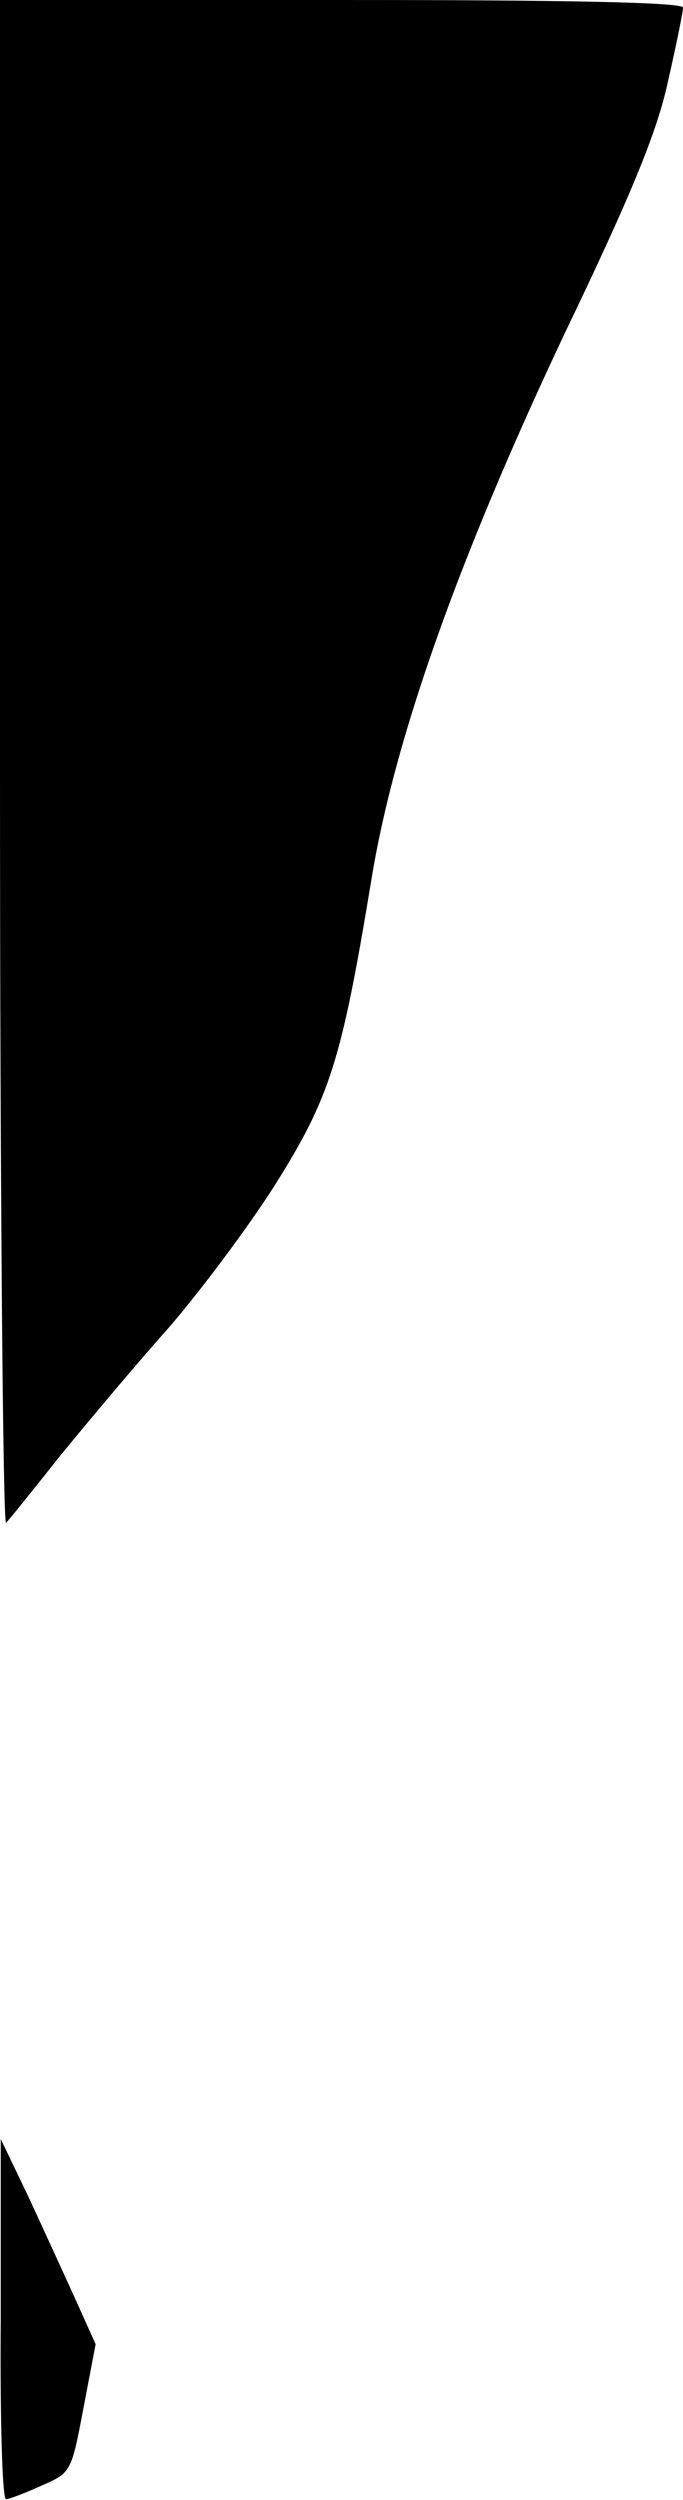 <?xml version="1.0" standalone="no"?>
<!DOCTYPE svg PUBLIC "-//W3C//DTD SVG 20010904//EN"
 "http://www.w3.org/TR/2001/REC-SVG-20010904/DTD/svg10.dtd">
<svg version="1.0" xmlns="http://www.w3.org/2000/svg"
 width="90pt" height="329pt" viewBox="0 0 90 329"
 preserveAspectRatio="xMidYMid meet">
<g transform="translate(0,329) scale(0.1,-0.1)"
fill="#000000" stroke="none">
<path fill="#000000" stroke="none" d="M0 2283 c0 -554 4 -1003 8 -997 5 5 37
45 72 89 36 44 98 118 140 165 41 47 105 132 142 190 73 116 88 164 127 400
30 186 115 425 255 721 88 183 122 266 136 331 11 48 20 92 20 98 0 7 -154 10
-450 10 l-450 0 0 -1007z"/>
<path fill="#000000" stroke="none" d="M1 238 c-1 -131 2 -238 7 -237 4 0 25
8 47 18 39 17 39 18 55 102 l16 84 -27 60 c-15 33 -43 94 -62 135 l-36 75 0
-237z"/>
</g>
</svg>
